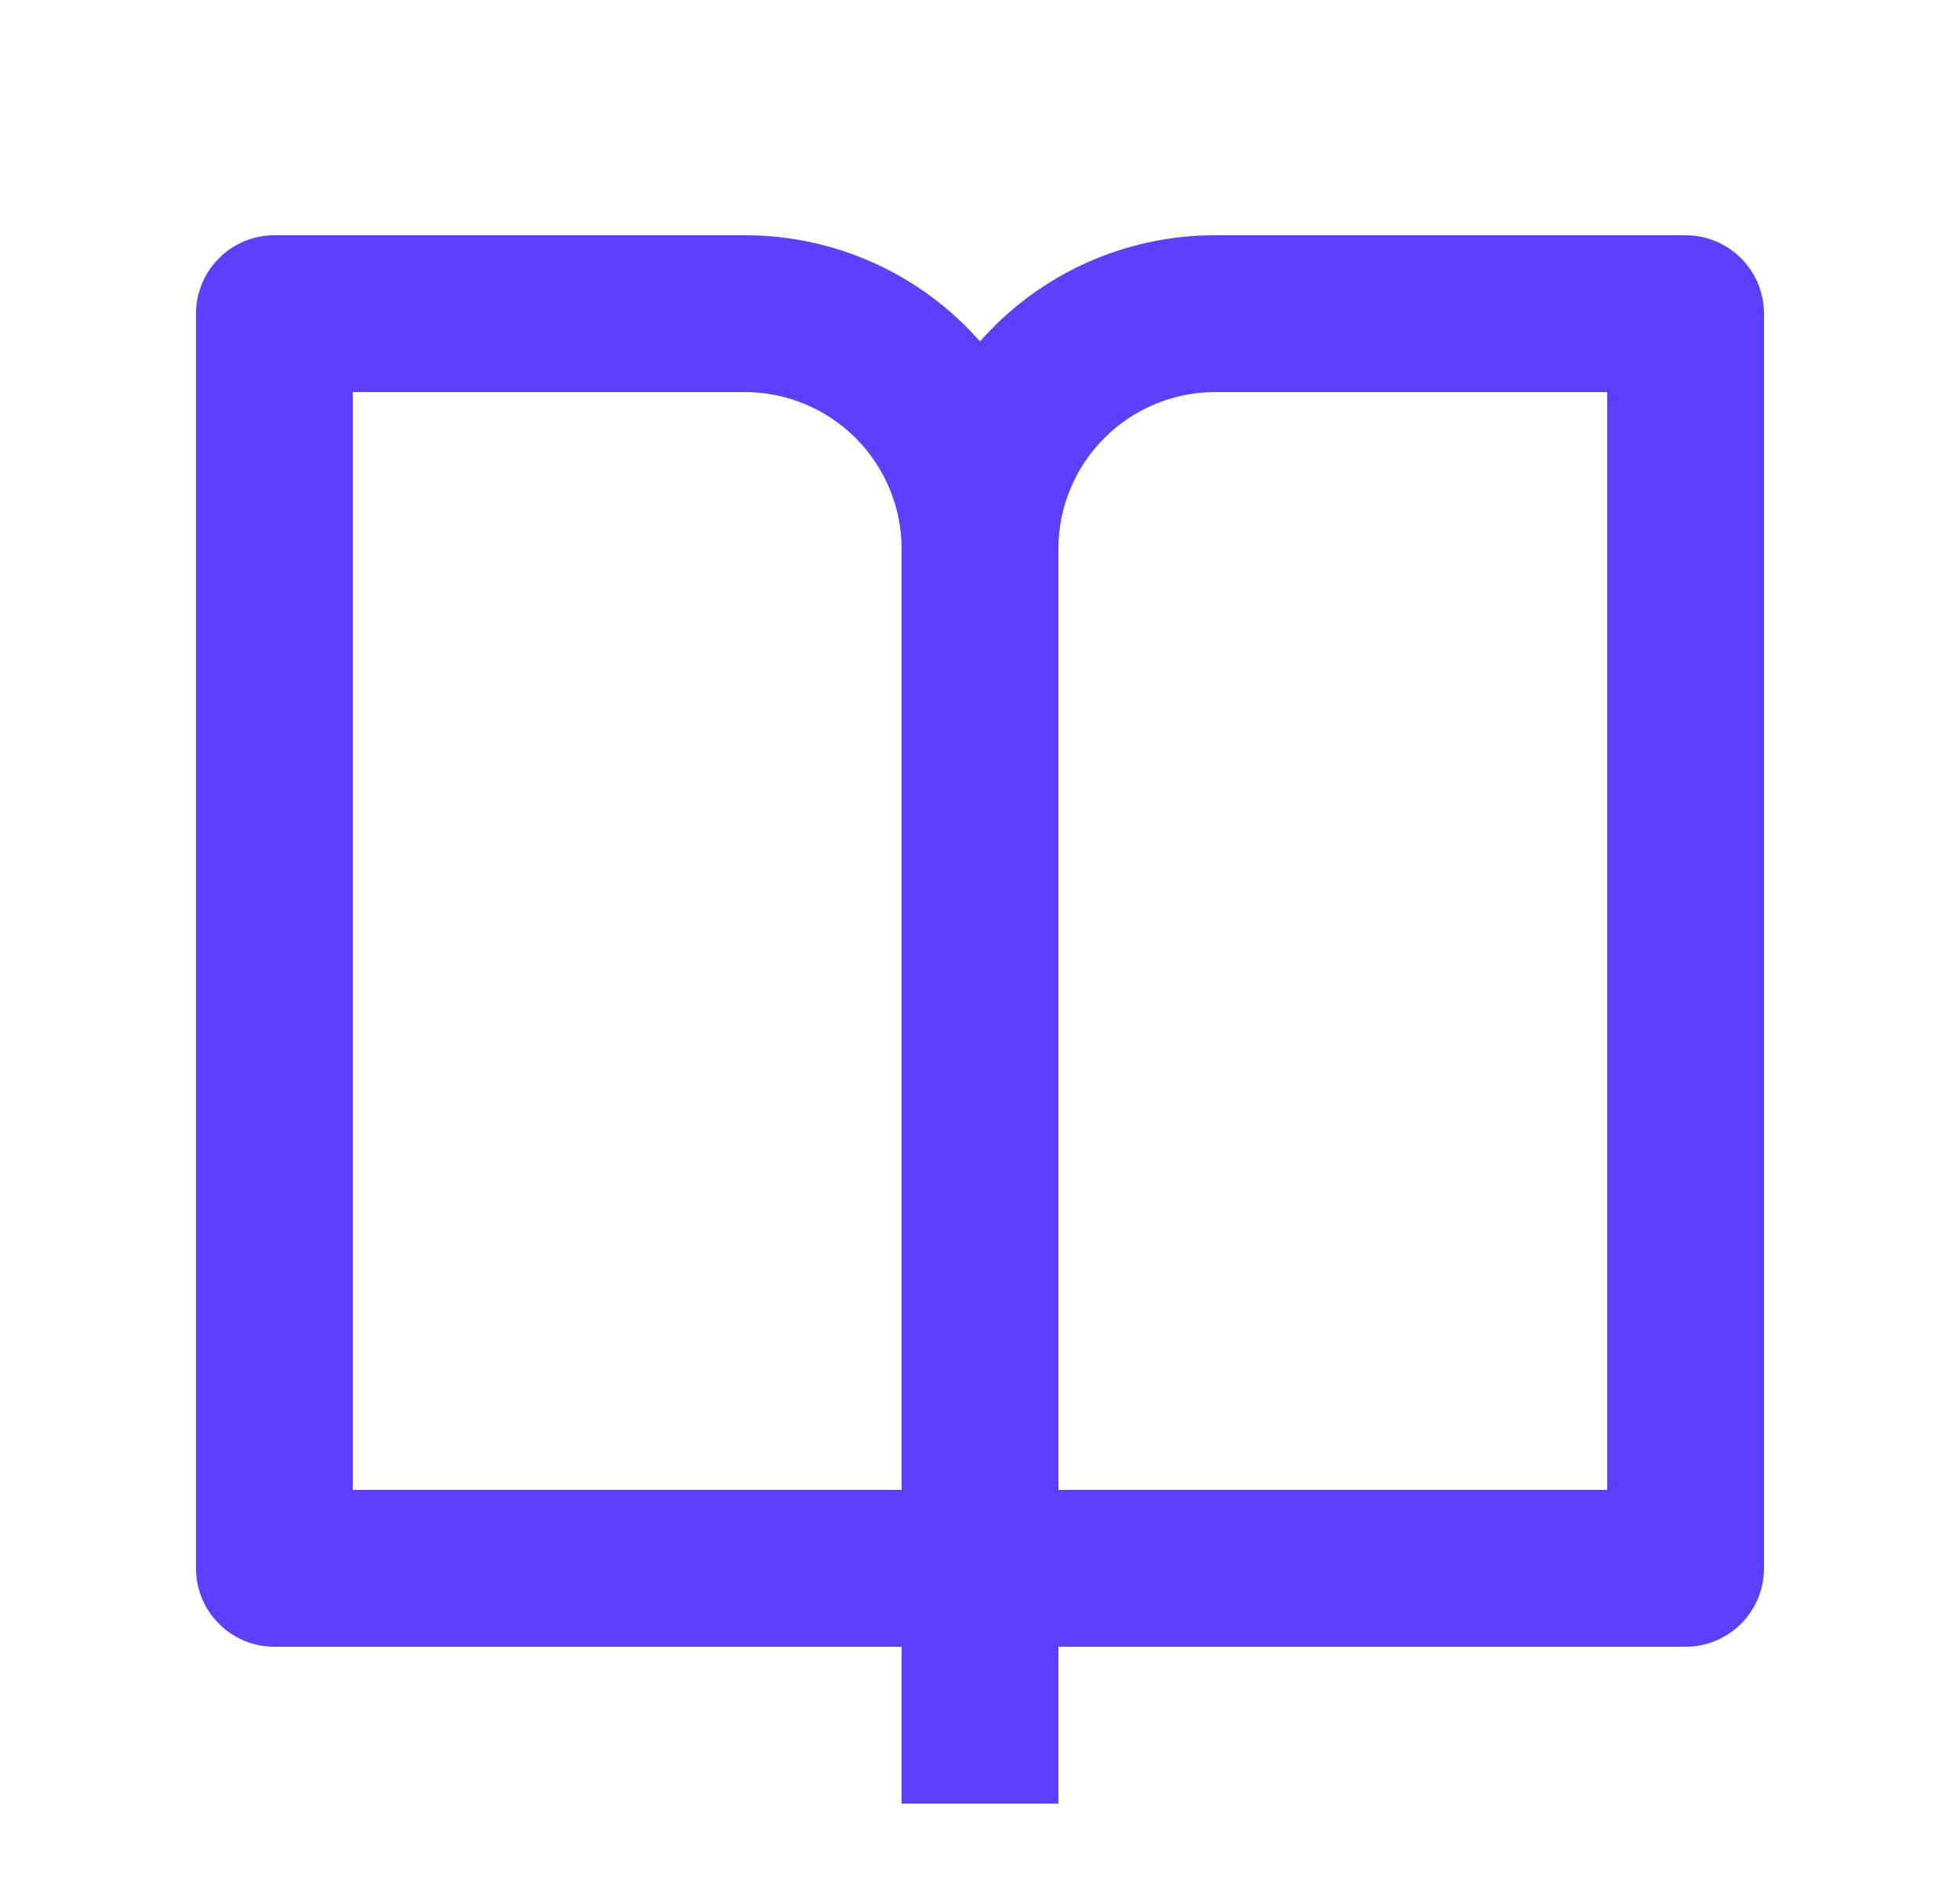 <svg width="25" height="24" viewBox="0 0 25 24" fill="none" xmlns="http://www.w3.org/2000/svg">
<g clip-path="url(#clip0_4_10516)">
<path d="M13.5 21V23H11.5V21H3.5C3.235 21 2.98 20.895 2.793 20.707C2.605 20.52 2.5 20.265 2.5 20V4C2.5 3.735 2.605 3.48 2.793 3.293C2.98 3.105 3.235 3 3.5 3H9.5C10.068 2.999 10.629 3.12 11.146 3.353C11.664 3.587 12.125 3.928 12.5 4.354C12.875 3.928 13.336 3.587 13.854 3.353C14.371 3.12 14.932 2.999 15.5 3H21.5C21.765 3 22.02 3.105 22.207 3.293C22.395 3.48 22.5 3.735 22.5 4V20C22.5 20.265 22.395 20.52 22.207 20.707C22.02 20.895 21.765 21 21.5 21H13.5ZM20.5 19V5H15.5C14.97 5 14.461 5.211 14.086 5.586C13.711 5.961 13.5 6.47 13.5 7V19H20.5ZM11.5 19V7C11.5 6.47 11.289 5.961 10.914 5.586C10.539 5.211 10.03 5 9.5 5H4.5V19H11.5Z" fill="#5B40FF"/>
</g>
<defs>
<clipPath id="clip0_4_10516">
<rect width="24" height="24" fill="white" transform="translate(0.5)"/>
</clipPath>
</defs>
</svg>
